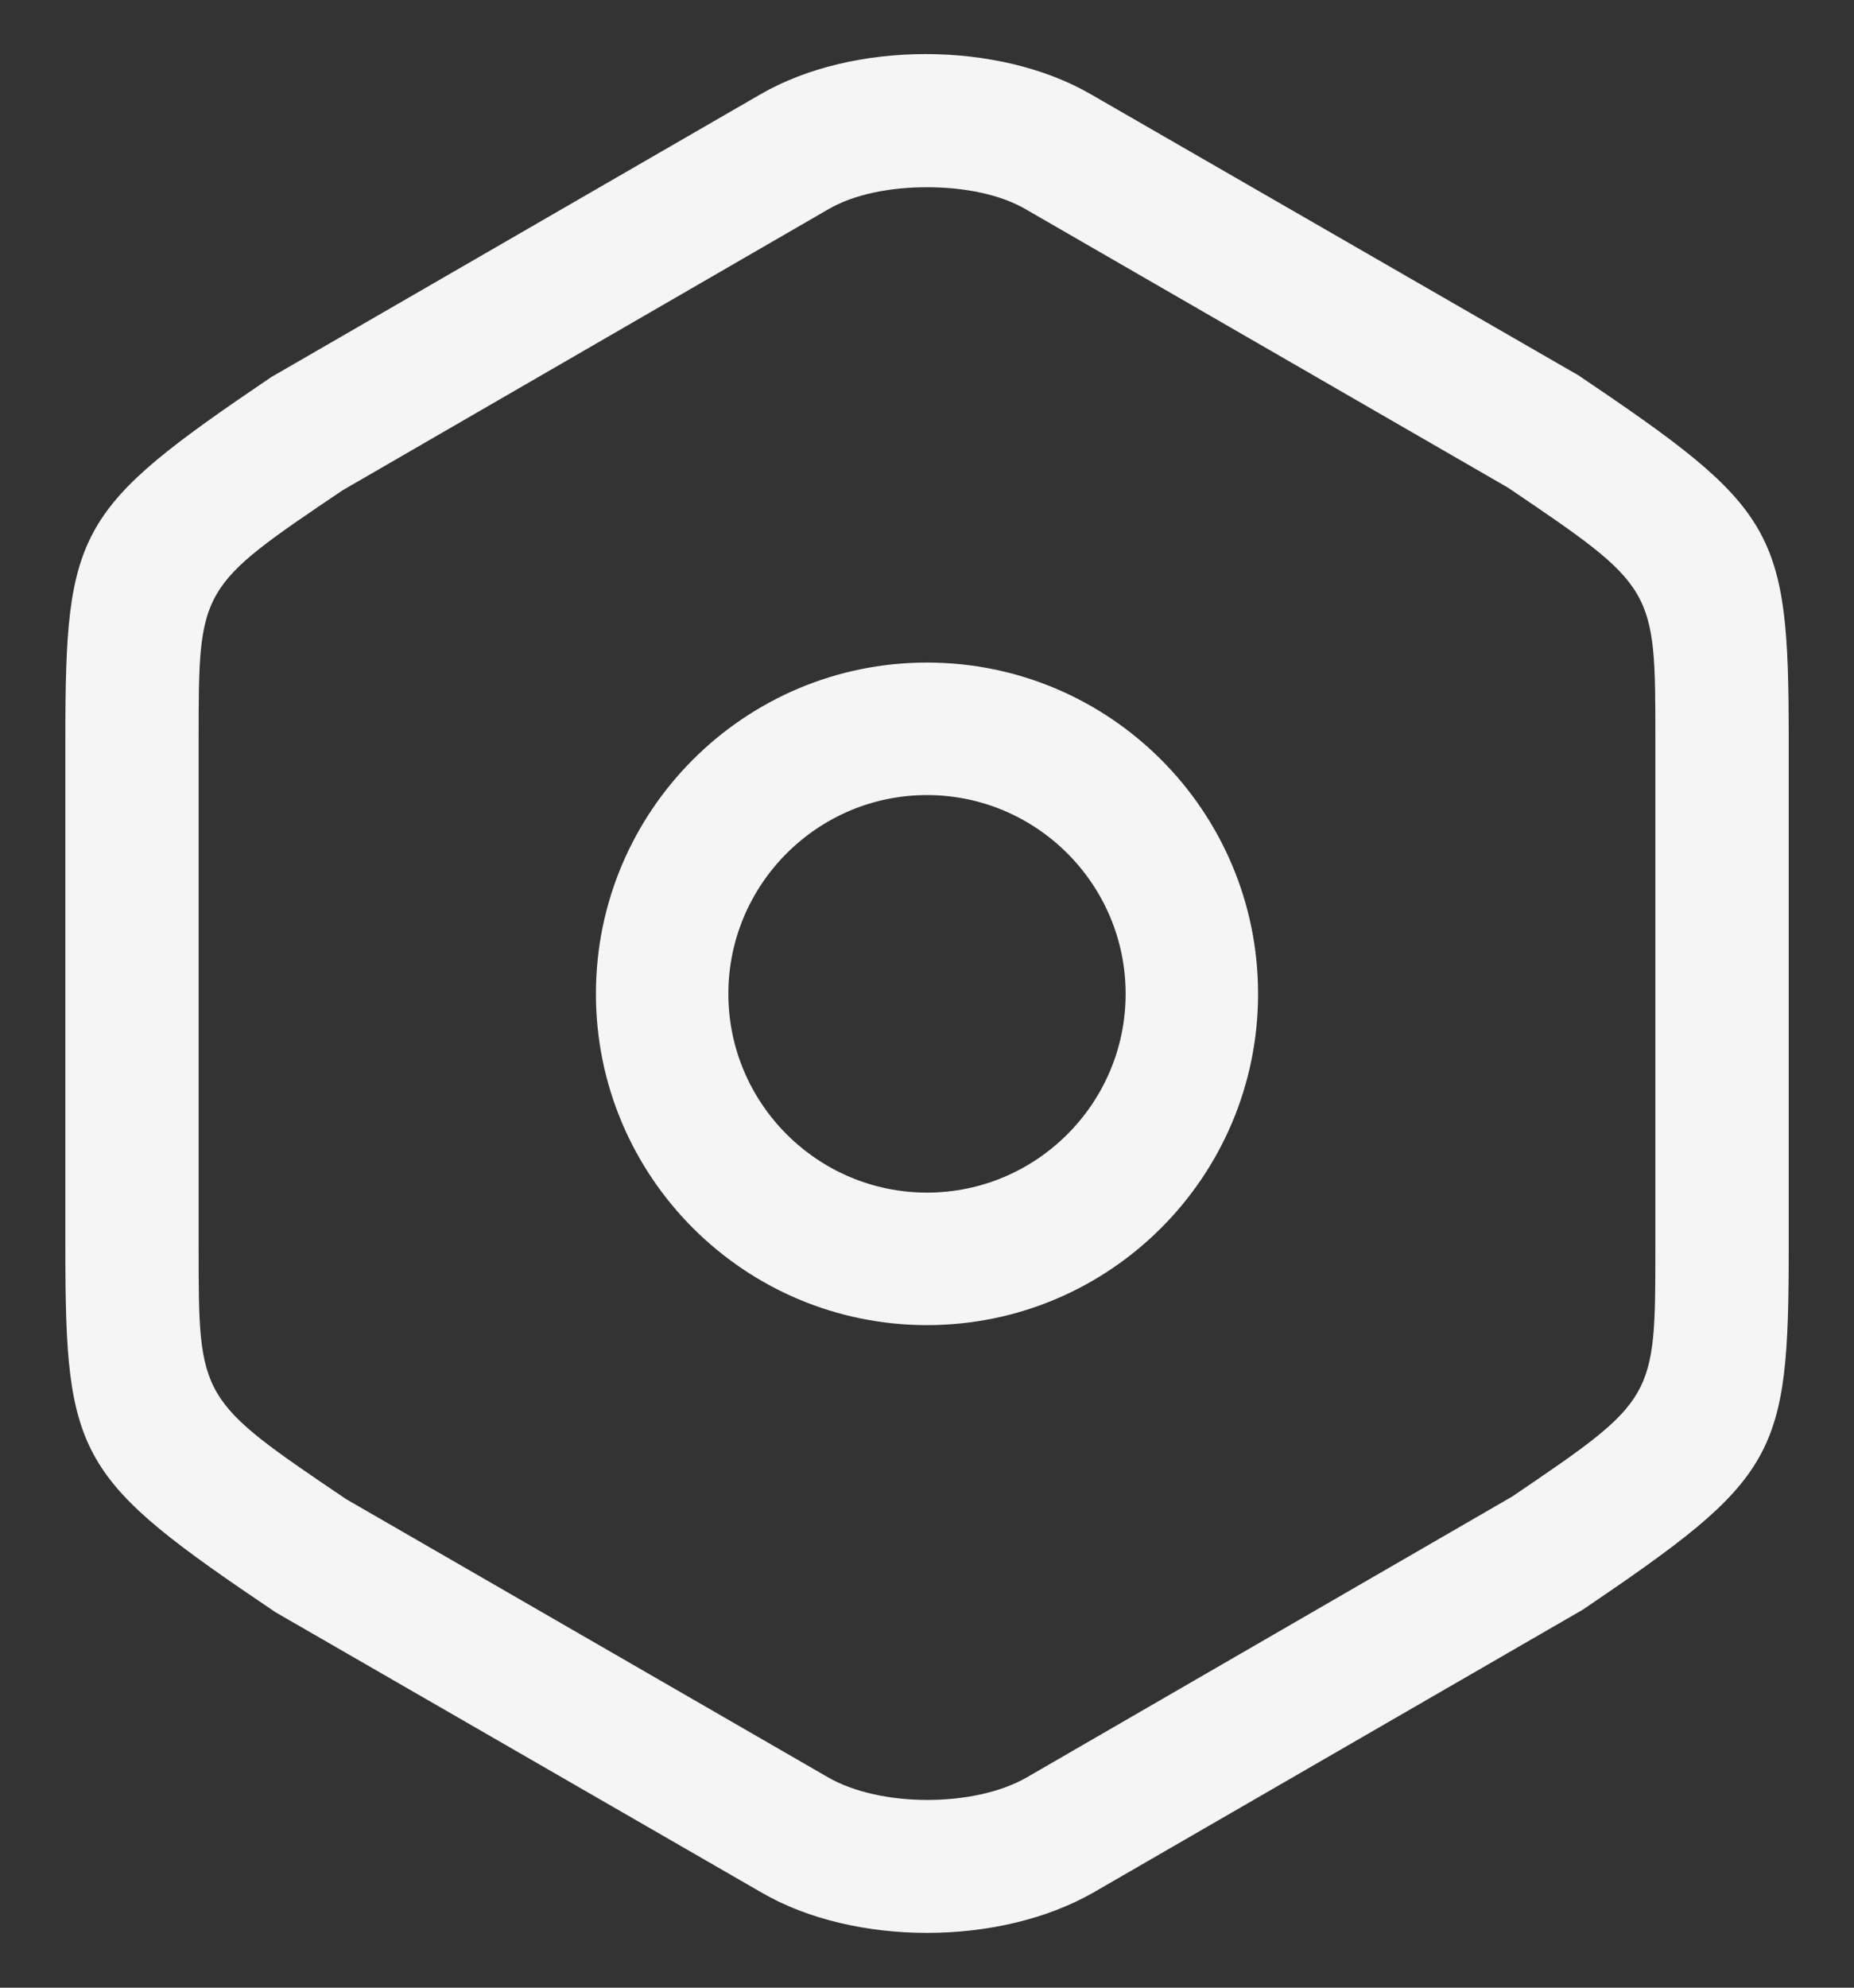 <svg width="28" height="30" viewBox="0 0 28 30" fill="none" xmlns="http://www.w3.org/2000/svg">
<rect x="0" y="0" width="28" height="30" fill="#333333" stroke="none"/>
<path d="M14 29.173C13.107 29.173 12.2 28.973 11.494 28.56L4.16 24.333C1.174 22.32 0.987 22.013 0.987 18.853V11.146C0.987 7.986 1.16 7.68 4.094 5.693L11.48 1.426C12.88 0.613 15.08 0.613 16.48 1.426L23.84 5.666C26.827 7.68 27.014 7.986 27.014 11.146V18.84C27.014 22 26.84 22.306 23.907 24.293L16.52 28.56C15.8 28.973 14.894 29.173 14 29.173ZM14 2.826C13.44 2.826 12.894 2.933 12.507 3.16L5.174 7.4C3 8.866 3 8.866 3 11.146V18.84C3 21.12 3 21.12 5.227 22.626L12.507 26.826C13.294 27.28 14.72 27.28 15.507 26.826L22.84 22.586C25 21.12 25 21.12 25 18.84V11.146C25 8.866 25 8.866 22.774 7.36L15.494 3.16C15.107 2.933 14.56 2.826 14 2.826ZM14 20C11.24 20 9 17.76 9 15C9 12.24 11.24 10 14 10C16.76 10 19 12.24 19 15C19 17.76 16.76 20 14 20ZM14 12C12.347 12 11 13.347 11 15C11 16.653 12.347 18 14 18C15.653 18 17 16.653 17 15C17 13.347 15.653 12 14 12Z" fill="#F5F5F5"/>
</svg>
